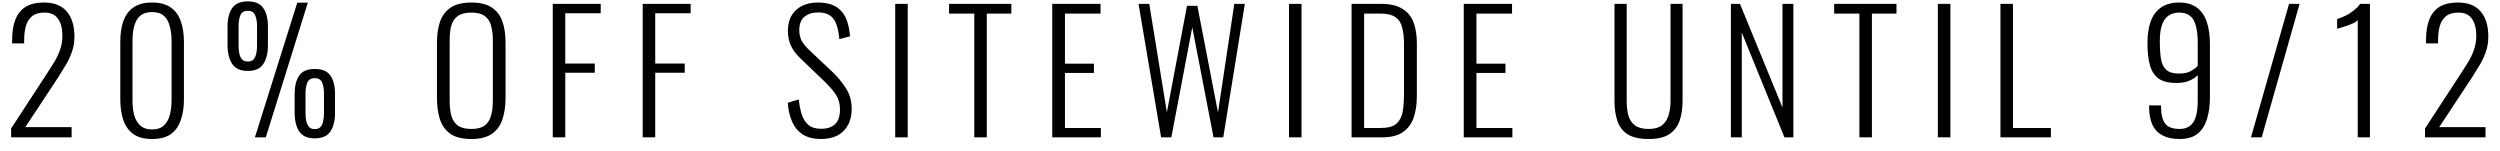 <svg width="182" height="11" viewBox="0 0 182 11" fill="none" xmlns="http://www.w3.org/2000/svg">
<path d="M0.81 10V9.352L3.426 5.344C3.618 5.048 3.798 4.764 3.966 4.492C4.134 4.212 4.27 3.92 4.374 3.616C4.486 3.312 4.542 2.968 4.542 2.584C4.542 2.064 4.434 1.656 4.218 1.36C4.01 1.064 3.686 0.916 3.246 0.916C2.854 0.916 2.55 1.004 2.334 1.18C2.118 1.356 1.966 1.6 1.878 1.912C1.798 2.216 1.758 2.56 1.758 2.944V3.16H0.882V2.92C0.882 2.32 0.962 1.82 1.122 1.42C1.282 1.012 1.53 0.704 1.866 0.496C2.21 0.288 2.658 0.184 3.21 0.184C3.946 0.184 4.498 0.404 4.866 0.844C5.234 1.276 5.418 1.88 5.418 2.656C5.418 3.048 5.362 3.408 5.25 3.736C5.138 4.064 4.994 4.38 4.818 4.684C4.642 4.98 4.458 5.28 4.266 5.584L1.842 9.256H5.214V10H0.81ZM11.062 10.12C10.486 10.12 10.03 9.996 9.694 9.748C9.358 9.5 9.118 9.16 8.974 8.728C8.83 8.296 8.758 7.804 8.758 7.252V3.028C8.758 2.468 8.83 1.976 8.974 1.552C9.126 1.12 9.37 0.784 9.706 0.544C10.05 0.304 10.502 0.184 11.062 0.184C11.638 0.184 12.094 0.304 12.43 0.544C12.774 0.784 13.018 1.12 13.162 1.552C13.314 1.976 13.39 2.468 13.39 3.028V7.252C13.39 7.812 13.314 8.308 13.162 8.74C13.018 9.172 12.778 9.512 12.442 9.76C12.106 10 11.646 10.12 11.062 10.12ZM11.062 9.424C11.438 9.424 11.726 9.328 11.926 9.136C12.134 8.944 12.278 8.692 12.358 8.38C12.446 8.06 12.49 7.708 12.49 7.324V2.968C12.49 2.576 12.446 2.224 12.358 1.912C12.278 1.592 12.138 1.34 11.938 1.156C11.738 0.972 11.446 0.88 11.062 0.88C10.694 0.88 10.406 0.972 10.198 1.156C9.998 1.34 9.854 1.592 9.766 1.912C9.686 2.224 9.646 2.576 9.646 2.968V7.324C9.646 7.708 9.686 8.06 9.766 8.38C9.854 8.692 10.002 8.944 10.21 9.136C10.418 9.328 10.702 9.424 11.062 9.424ZM18.557 10L21.641 0.196H22.409L19.349 10H18.557ZM18.041 5.164C17.505 5.164 17.125 4.992 16.901 4.648C16.677 4.296 16.565 3.844 16.565 3.292V1.936C16.565 1.368 16.677 0.92 16.901 0.592C17.125 0.264 17.505 0.1 18.041 0.1C18.577 0.1 18.953 0.264 19.169 0.592C19.393 0.912 19.505 1.352 19.505 1.912V3.304C19.505 3.864 19.393 4.316 19.169 4.66C18.953 4.996 18.577 5.164 18.041 5.164ZM18.041 4.48C18.217 4.48 18.353 4.432 18.449 4.336C18.545 4.232 18.613 4.092 18.653 3.916C18.693 3.74 18.713 3.544 18.713 3.328V1.9C18.713 1.572 18.665 1.304 18.569 1.096C18.481 0.888 18.305 0.784 18.041 0.784C17.769 0.784 17.589 0.892 17.501 1.108C17.413 1.316 17.369 1.584 17.369 1.912V3.328C17.369 3.552 17.389 3.752 17.429 3.928C17.469 4.096 17.537 4.232 17.633 4.336C17.729 4.432 17.865 4.48 18.041 4.48ZM22.913 10.072C22.377 10.072 21.997 9.9 21.773 9.556C21.557 9.212 21.449 8.76 21.449 8.2V6.856C21.449 6.288 21.557 5.84 21.773 5.512C21.997 5.184 22.377 5.02 22.913 5.02C23.457 5.02 23.837 5.18 24.053 5.5C24.277 5.82 24.389 6.264 24.389 6.832V8.224C24.389 8.784 24.277 9.232 24.053 9.568C23.837 9.904 23.457 10.072 22.913 10.072ZM22.913 9.4C23.097 9.4 23.237 9.348 23.333 9.244C23.429 9.14 23.493 9.004 23.525 8.836C23.565 8.66 23.585 8.46 23.585 8.236V6.82C23.585 6.492 23.541 6.224 23.453 6.016C23.365 5.8 23.185 5.692 22.913 5.692C22.641 5.692 22.461 5.8 22.373 6.016C22.285 6.224 22.241 6.492 22.241 6.82V8.236C22.241 8.46 22.261 8.66 22.301 8.836C22.341 9.004 22.409 9.14 22.505 9.244C22.601 9.348 22.737 9.4 22.913 9.4ZM34.319 10.12C33.671 10.12 33.163 9.996 32.795 9.748C32.435 9.492 32.179 9.14 32.027 8.692C31.883 8.236 31.811 7.716 31.811 7.132V3.1C31.811 2.508 31.887 1.996 32.039 1.564C32.199 1.124 32.459 0.784 32.819 0.544C33.187 0.304 33.687 0.184 34.319 0.184C34.943 0.184 35.435 0.304 35.795 0.544C36.163 0.784 36.423 1.124 36.575 1.564C36.727 1.996 36.803 2.508 36.803 3.1V7.144C36.803 7.728 36.727 8.244 36.575 8.692C36.431 9.132 36.179 9.48 35.819 9.736C35.459 9.992 34.959 10.12 34.319 10.12ZM34.319 9.388C34.743 9.388 35.067 9.304 35.291 9.136C35.515 8.96 35.667 8.72 35.747 8.416C35.835 8.104 35.879 7.744 35.879 7.336V2.932C35.879 2.524 35.835 2.168 35.747 1.864C35.667 1.56 35.515 1.328 35.291 1.168C35.067 1 34.743 0.916 34.319 0.916C33.887 0.916 33.555 1 33.323 1.168C33.099 1.328 32.943 1.56 32.855 1.864C32.775 2.168 32.735 2.524 32.735 2.932V7.336C32.735 7.744 32.775 8.104 32.855 8.416C32.943 8.72 33.099 8.96 33.323 9.136C33.555 9.304 33.887 9.388 34.319 9.388ZM40.24 10V0.28H43.732V0.964H41.152V4.624H43.3V5.296H41.152V10H40.24ZM46.789 10V0.28H50.281V0.964H47.701V4.624H49.849V5.296H47.701V10H46.789ZM59.771 10.12C59.243 10.12 58.803 10.012 58.451 9.796C58.107 9.572 57.847 9.264 57.671 8.872C57.495 8.472 57.387 8.008 57.347 7.48L58.151 7.24C58.191 7.64 58.263 8.004 58.367 8.332C58.471 8.652 58.635 8.908 58.859 9.1C59.083 9.284 59.391 9.376 59.783 9.376C60.215 9.376 60.551 9.264 60.791 9.04C61.031 8.816 61.151 8.46 61.151 7.972C61.151 7.54 61.043 7.168 60.827 6.856C60.619 6.544 60.331 6.216 59.963 5.872L58.247 4.228C57.943 3.932 57.719 3.628 57.575 3.316C57.431 2.996 57.359 2.648 57.359 2.272C57.359 1.6 57.559 1.084 57.959 0.724C58.359 0.364 58.891 0.184 59.555 0.184C59.899 0.184 60.207 0.228 60.479 0.316C60.759 0.404 60.995 0.548 61.187 0.748C61.387 0.94 61.543 1.192 61.655 1.504C61.767 1.816 61.843 2.196 61.883 2.644L61.103 2.848C61.071 2.44 61.003 2.092 60.899 1.804C60.803 1.508 60.647 1.284 60.431 1.132C60.223 0.98 59.931 0.904 59.555 0.904C59.155 0.904 58.827 1.008 58.571 1.216C58.315 1.424 58.187 1.748 58.187 2.188C58.187 2.452 58.235 2.692 58.331 2.908C58.435 3.124 58.615 3.356 58.871 3.604L60.587 5.224C60.971 5.584 61.303 5.984 61.583 6.424C61.863 6.864 62.003 7.36 62.003 7.912C62.003 8.4 61.907 8.808 61.715 9.136C61.531 9.464 61.271 9.712 60.935 9.88C60.599 10.04 60.211 10.12 59.771 10.12ZM65.171 10V0.28H66.083V10H65.171ZM70.927 10V0.988H69.091V0.28H73.627V0.988H71.839V10H70.927ZM76.603 10V0.28H80.12V0.988H77.528V4.636H79.639V5.308H77.528V9.316H80.144V10H76.603ZM84.529 10L82.885 0.28H83.665L84.949 8.176L86.413 0.424H87.169L88.669 8.188L89.857 0.28H90.625L89.053 10H88.345L86.797 1.984L85.273 10H84.529ZM93.839 10V0.28H94.751V10H93.839ZM98.395 10V0.28H100.507C101.187 0.28 101.715 0.4 102.091 0.64C102.475 0.872 102.747 1.204 102.907 1.636C103.067 2.068 103.147 2.568 103.147 3.136V7C103.147 7.6 103.067 8.128 102.907 8.584C102.747 9.032 102.483 9.38 102.115 9.628C101.747 9.876 101.239 10 100.591 10H98.395ZM99.307 9.316H100.531C101.043 9.316 101.419 9.212 101.659 9.004C101.899 8.788 102.051 8.496 102.115 8.128C102.179 7.752 102.211 7.328 102.211 6.856V3.232C102.211 2.744 102.167 2.336 102.079 2.008C101.999 1.672 101.835 1.42 101.587 1.252C101.347 1.076 100.983 0.988 100.495 0.988H99.307V9.316ZM106.561 10V0.28H110.077V0.988H107.485V4.636H109.597V5.308H107.485V9.316H110.101V10H106.561ZM120.019 10.12C119.363 10.12 118.851 10.004 118.483 9.772C118.123 9.532 117.875 9.204 117.739 8.788C117.603 8.364 117.535 7.884 117.535 7.348V0.28H118.423V7.372C118.423 7.748 118.463 8.092 118.543 8.404C118.631 8.708 118.791 8.948 119.023 9.124C119.255 9.3 119.587 9.388 120.019 9.388C120.435 9.388 120.759 9.3 120.991 9.124C121.223 8.94 121.383 8.696 121.471 8.392C121.567 8.088 121.615 7.748 121.615 7.372V0.28H122.491V7.348C122.491 7.884 122.419 8.364 122.275 8.788C122.131 9.204 121.879 9.532 121.519 9.772C121.159 10.004 120.659 10.12 120.019 10.12ZM126.009 10V0.28H126.669L129.765 7.828V0.28H130.557V10H129.909L126.801 2.368V10H126.009ZM135.363 10V0.988H133.527V0.28H138.063V0.988H136.275V10H135.363ZM141.076 10V0.28H141.988V10H141.076ZM145.632 10V0.28H146.544V9.316H149.304V10H145.632ZM158.675 10.12C158.187 10.12 157.779 10.036 157.451 9.868C157.123 9.7 156.875 9.448 156.707 9.112C156.547 8.768 156.463 8.344 156.455 7.84C156.455 7.832 156.455 7.804 156.455 7.756C156.455 7.708 156.455 7.68 156.455 7.672H157.319C157.319 8.288 157.419 8.728 157.619 8.992C157.819 9.256 158.175 9.388 158.687 9.388C158.959 9.388 159.191 9.324 159.383 9.196C159.583 9.068 159.735 8.852 159.839 8.548C159.943 8.236 159.995 7.82 159.995 7.3V5.464C159.875 5.608 159.683 5.74 159.419 5.86C159.163 5.98 158.835 6.04 158.435 6.04C157.899 6.04 157.479 5.94 157.175 5.74C156.871 5.532 156.655 5.216 156.527 4.792C156.399 4.36 156.335 3.808 156.335 3.136C156.335 2.536 156.411 2.016 156.563 1.576C156.723 1.136 156.971 0.796 157.307 0.556C157.651 0.308 158.099 0.184 158.651 0.184C159.179 0.184 159.607 0.308 159.935 0.556C160.263 0.796 160.503 1.144 160.655 1.6C160.807 2.048 160.883 2.588 160.883 3.22V7.096C160.883 7.688 160.811 8.212 160.667 8.668C160.531 9.124 160.303 9.48 159.983 9.736C159.663 9.992 159.227 10.12 158.675 10.12ZM158.639 5.356C158.983 5.356 159.267 5.296 159.491 5.176C159.715 5.048 159.883 4.92 159.995 4.792V3.124C159.995 2.596 159.947 2.172 159.851 1.852C159.763 1.524 159.619 1.288 159.419 1.144C159.219 0.992 158.963 0.916 158.651 0.916C158.339 0.916 158.075 0.992 157.859 1.144C157.651 1.288 157.495 1.512 157.391 1.816C157.287 2.12 157.235 2.504 157.235 2.968C157.235 3.496 157.263 3.94 157.319 4.3C157.383 4.652 157.515 4.916 157.715 5.092C157.915 5.268 158.223 5.356 158.639 5.356ZM163.871 10L166.643 0.28H167.411L164.651 10H163.871ZM171.644 10V1.456C171.596 1.528 171.5 1.6 171.356 1.672C171.212 1.744 171.052 1.808 170.876 1.864C170.708 1.92 170.552 1.972 170.408 2.02C170.272 2.06 170.184 2.084 170.144 2.092V1.384C170.256 1.352 170.388 1.304 170.54 1.24C170.692 1.176 170.844 1.1 170.996 1.012C171.148 0.916 171.296 0.808 171.44 0.688C171.592 0.568 171.72 0.432 171.824 0.28H172.532V10H171.644ZM176.542 10V9.352L179.158 5.344C179.35 5.048 179.53 4.764 179.698 4.492C179.866 4.212 180.002 3.92 180.106 3.616C180.218 3.312 180.274 2.968 180.274 2.584C180.274 2.064 180.166 1.656 179.95 1.36C179.742 1.064 179.418 0.916 178.978 0.916C178.586 0.916 178.282 1.004 178.066 1.18C177.85 1.356 177.698 1.6 177.61 1.912C177.53 2.216 177.49 2.56 177.49 2.944V3.16H176.614V2.92C176.614 2.32 176.694 1.82 176.854 1.42C177.014 1.012 177.262 0.704 177.598 0.496C177.942 0.288 178.39 0.184 178.942 0.184C179.678 0.184 180.23 0.404 180.598 0.844C180.966 1.276 181.15 1.88 181.15 2.656C181.15 3.048 181.094 3.408 180.982 3.736C180.87 4.064 180.726 4.38 180.55 4.684C180.374 4.98 180.19 5.28 179.998 5.584L177.574 9.256H180.946V10H176.542Z" fill="black"/>
</svg>

